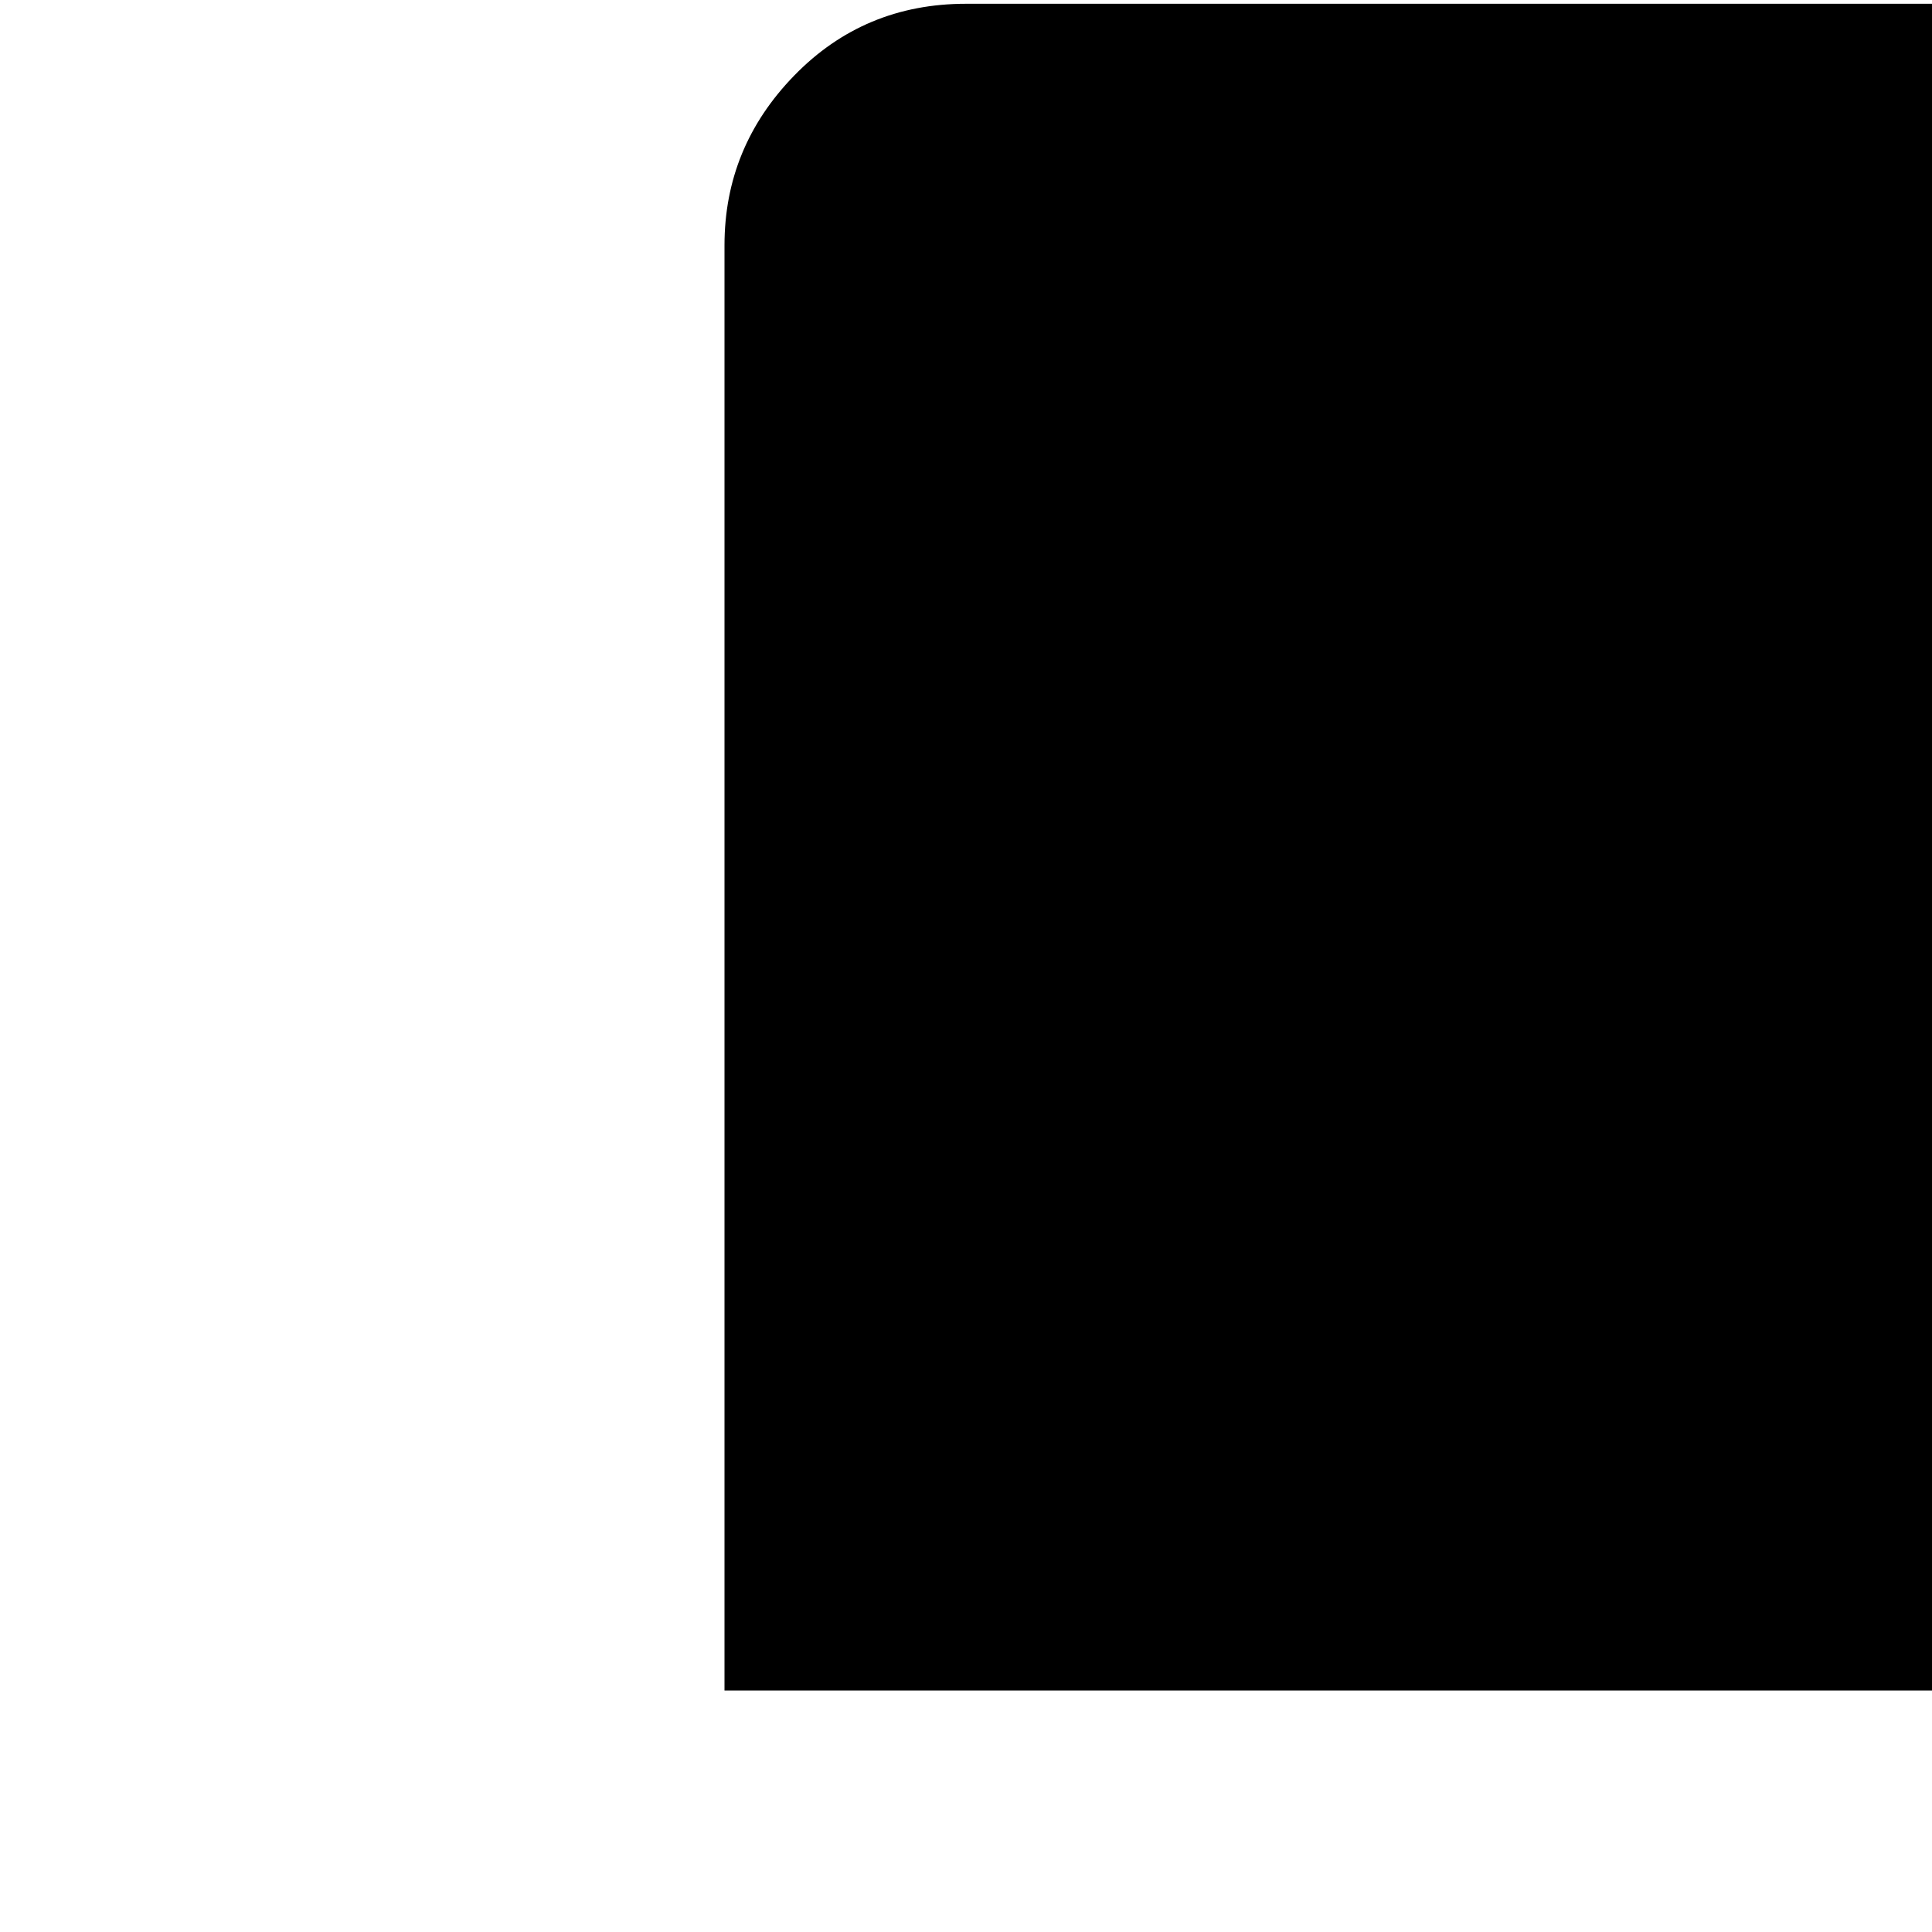 <svg xmlns="http://www.w3.org/2000/svg" version="1.1" viewBox="0 0 512 512" fill="currentColor"><path fill="currentColor" d="M960 1025H256q-27 0-45.5-18.5T192 961v-1h352q40 0 68-28t28-68V544q0-39-28-67.5T544 448H192V65q0-26 18.5-45T256 1h384v352q0 13 9.5 22.5T672 385h351l1 1v575q0 27-18.5 45.5T960 1025M704 0q26 0 44 19l257 257q19 18 18 45H704zM448 576v256q0 27-19 45.5T384 896H64q-27 0-45.5-18.5T0 832V576q0-26 18.5-45T64 512h320q27 0 45.5 19t18.5 45m-69 117L214 580q-6-5-14-3t-8 7v56H96q-13 0-22.5 9.5T64 672v64q0 14 9.5 23t22.5 9h96v57q0 5 8 6.5t14-2.5l165-113q5-5 5-11.5t-5-11.5"/></svg>